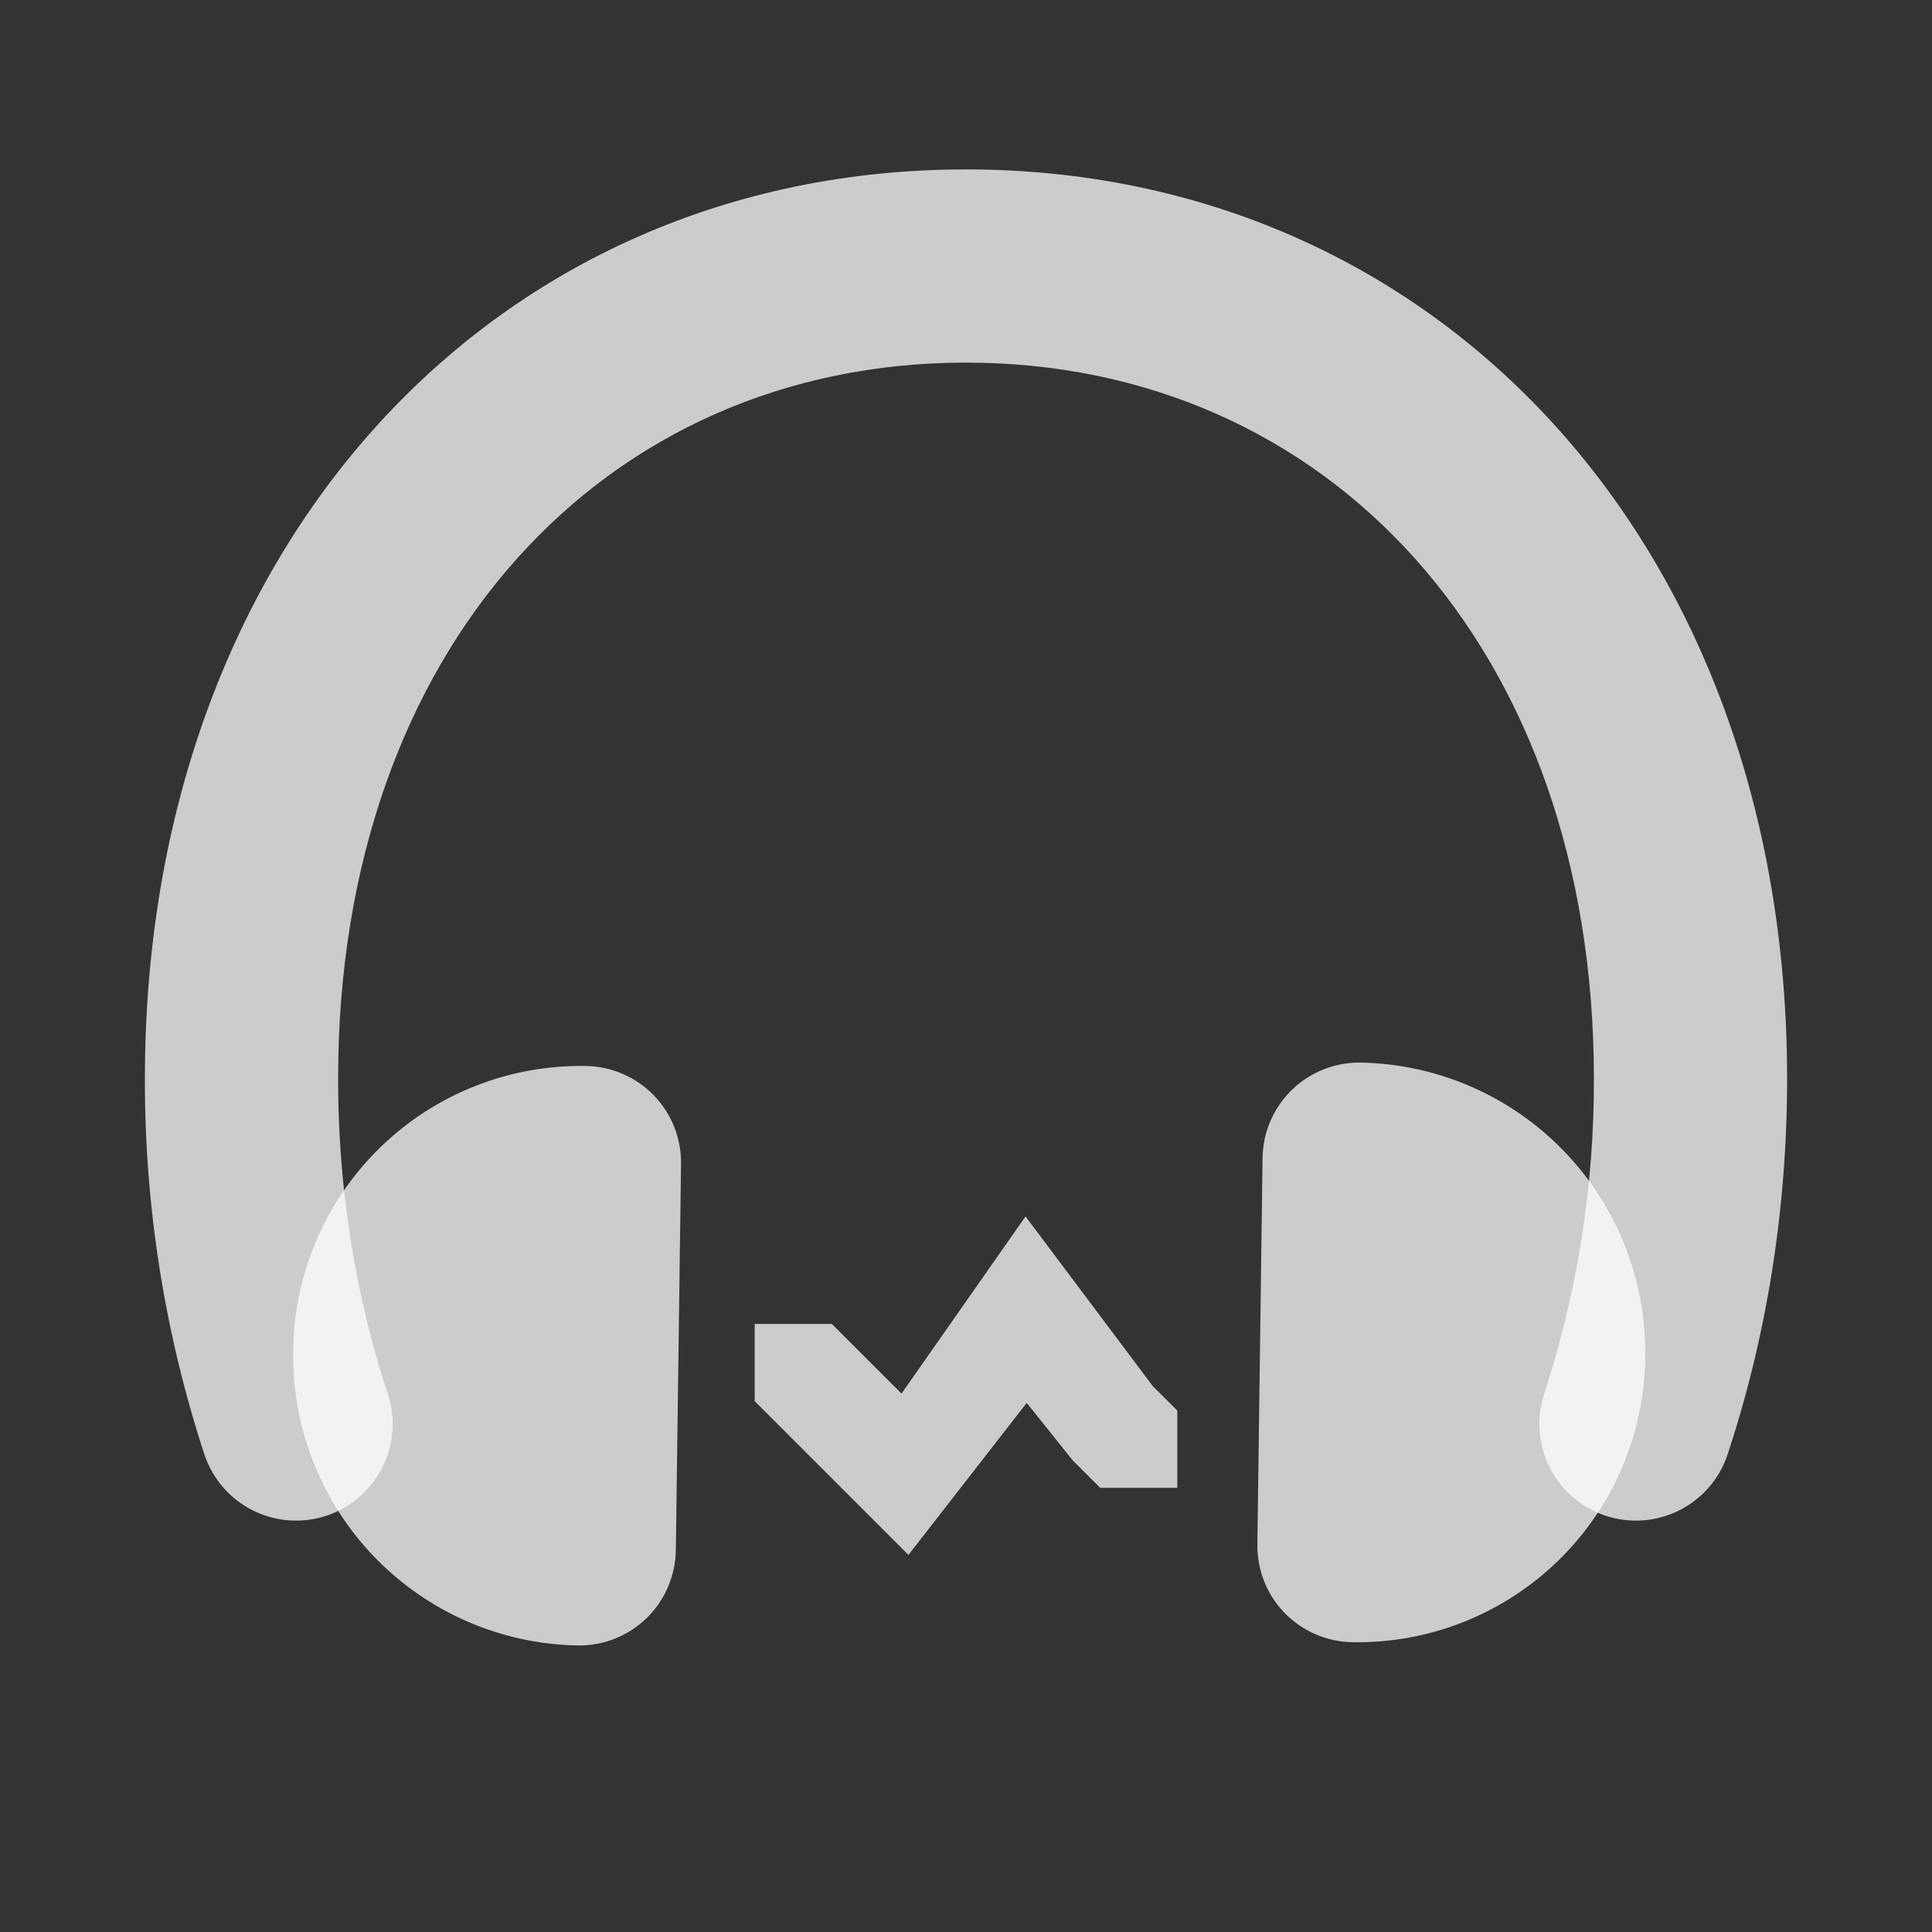 <svg width="32" height="32" viewBox="0 0 32 32" fill="none" xmlns="http://www.w3.org/2000/svg">
<rect x="0" y="0" width="32" height="32" fill="#333333" stroke="none"/>
<path d="M28.608 24.11C28.47 24.508 28.181 24.835 27.804 25.021C27.427 25.207 26.991 25.237 26.592 25.105C26.193 24.972 25.862 24.688 25.671 24.313C25.48 23.938 25.444 23.503 25.571 23.102C26.125 21.412 26.405 19.644 26.4 17.866C26.4 10.736 21.99 6.006 16 6.006C10.01 6.006 5.6 10.736 5.6 17.866C5.6 18.494 5.634 19.116 5.7 19.729C5.751 20.192 5.82 20.65 5.907 21.101C5.989 21.525 6.087 21.944 6.201 22.355C6.271 22.607 6.347 22.856 6.429 23.102C6.459 23.197 6.48 23.293 6.492 23.389C6.512 23.551 6.507 23.714 6.478 23.874C6.45 24.025 6.4 24.173 6.329 24.313C6.304 24.362 6.277 24.409 6.248 24.454C6.196 24.534 6.138 24.608 6.074 24.677C5.995 24.762 5.907 24.838 5.811 24.904C5.744 24.95 5.674 24.991 5.6 25.027C5.538 25.057 5.474 25.083 5.408 25.105C5.008 25.237 4.573 25.207 4.196 25.021C3.819 24.835 3.53 24.508 3.392 24.11C2.73 22.095 2.395 19.987 2.4 17.866C2.4 9.018 8.19 2.806 16 2.806C23.81 2.806 29.6 9.018 29.6 17.866C29.6 20.032 29.261 22.142 28.608 24.109V24.11Z" fill="white" fill-opacity="0.75"/>
<path d="M9.563 27.254C8.295 27.23 7.088 26.705 6.206 25.793C5.324 24.882 4.839 23.659 4.856 22.39V22.355C4.864 21.727 4.997 21.107 5.246 20.531C5.495 19.954 5.856 19.433 6.307 18.996C6.758 18.559 7.291 18.216 7.876 17.986C8.46 17.756 9.084 17.644 9.712 17.656C10.134 17.664 10.536 17.84 10.83 18.143C11.124 18.447 11.286 18.854 11.28 19.277L11.194 25.677C11.191 25.888 11.146 26.096 11.062 26.289C10.979 26.483 10.858 26.658 10.706 26.805C10.555 26.951 10.376 27.066 10.18 27.143C9.983 27.221 9.774 27.258 9.563 27.254ZM22.542 17.6C23.81 17.624 25.017 18.15 25.899 19.061C26.781 19.972 27.267 21.196 27.25 22.464V22.499C27.241 23.125 27.11 23.743 26.862 24.318C26.615 24.893 26.257 25.413 25.809 25.85C25.36 26.286 24.83 26.63 24.249 26.862C23.668 27.094 23.046 27.209 22.421 27.2H22.395C21.972 27.192 21.57 27.017 21.275 26.713C20.981 26.409 20.82 26.001 20.826 25.578L20.912 19.178C20.915 18.967 20.959 18.759 21.043 18.565C21.127 18.372 21.248 18.197 21.399 18.05C21.551 17.903 21.73 17.788 21.926 17.711C22.122 17.634 22.331 17.596 22.542 17.6Z" fill="white" fill-opacity="0.75"/>
<path d="M13.286 22.714L15 24.429L17 21.857L19 24.143M19 24.143H18.714H18.429L18.143 23.857L17 22.429L15 25L13 23V22.714V22.429H13.286H13.571L15 23.857L17 21L18.714 23.286L19 23.571V24.143Z" stroke="white" stroke-opacity="0.75"/>
</svg>
